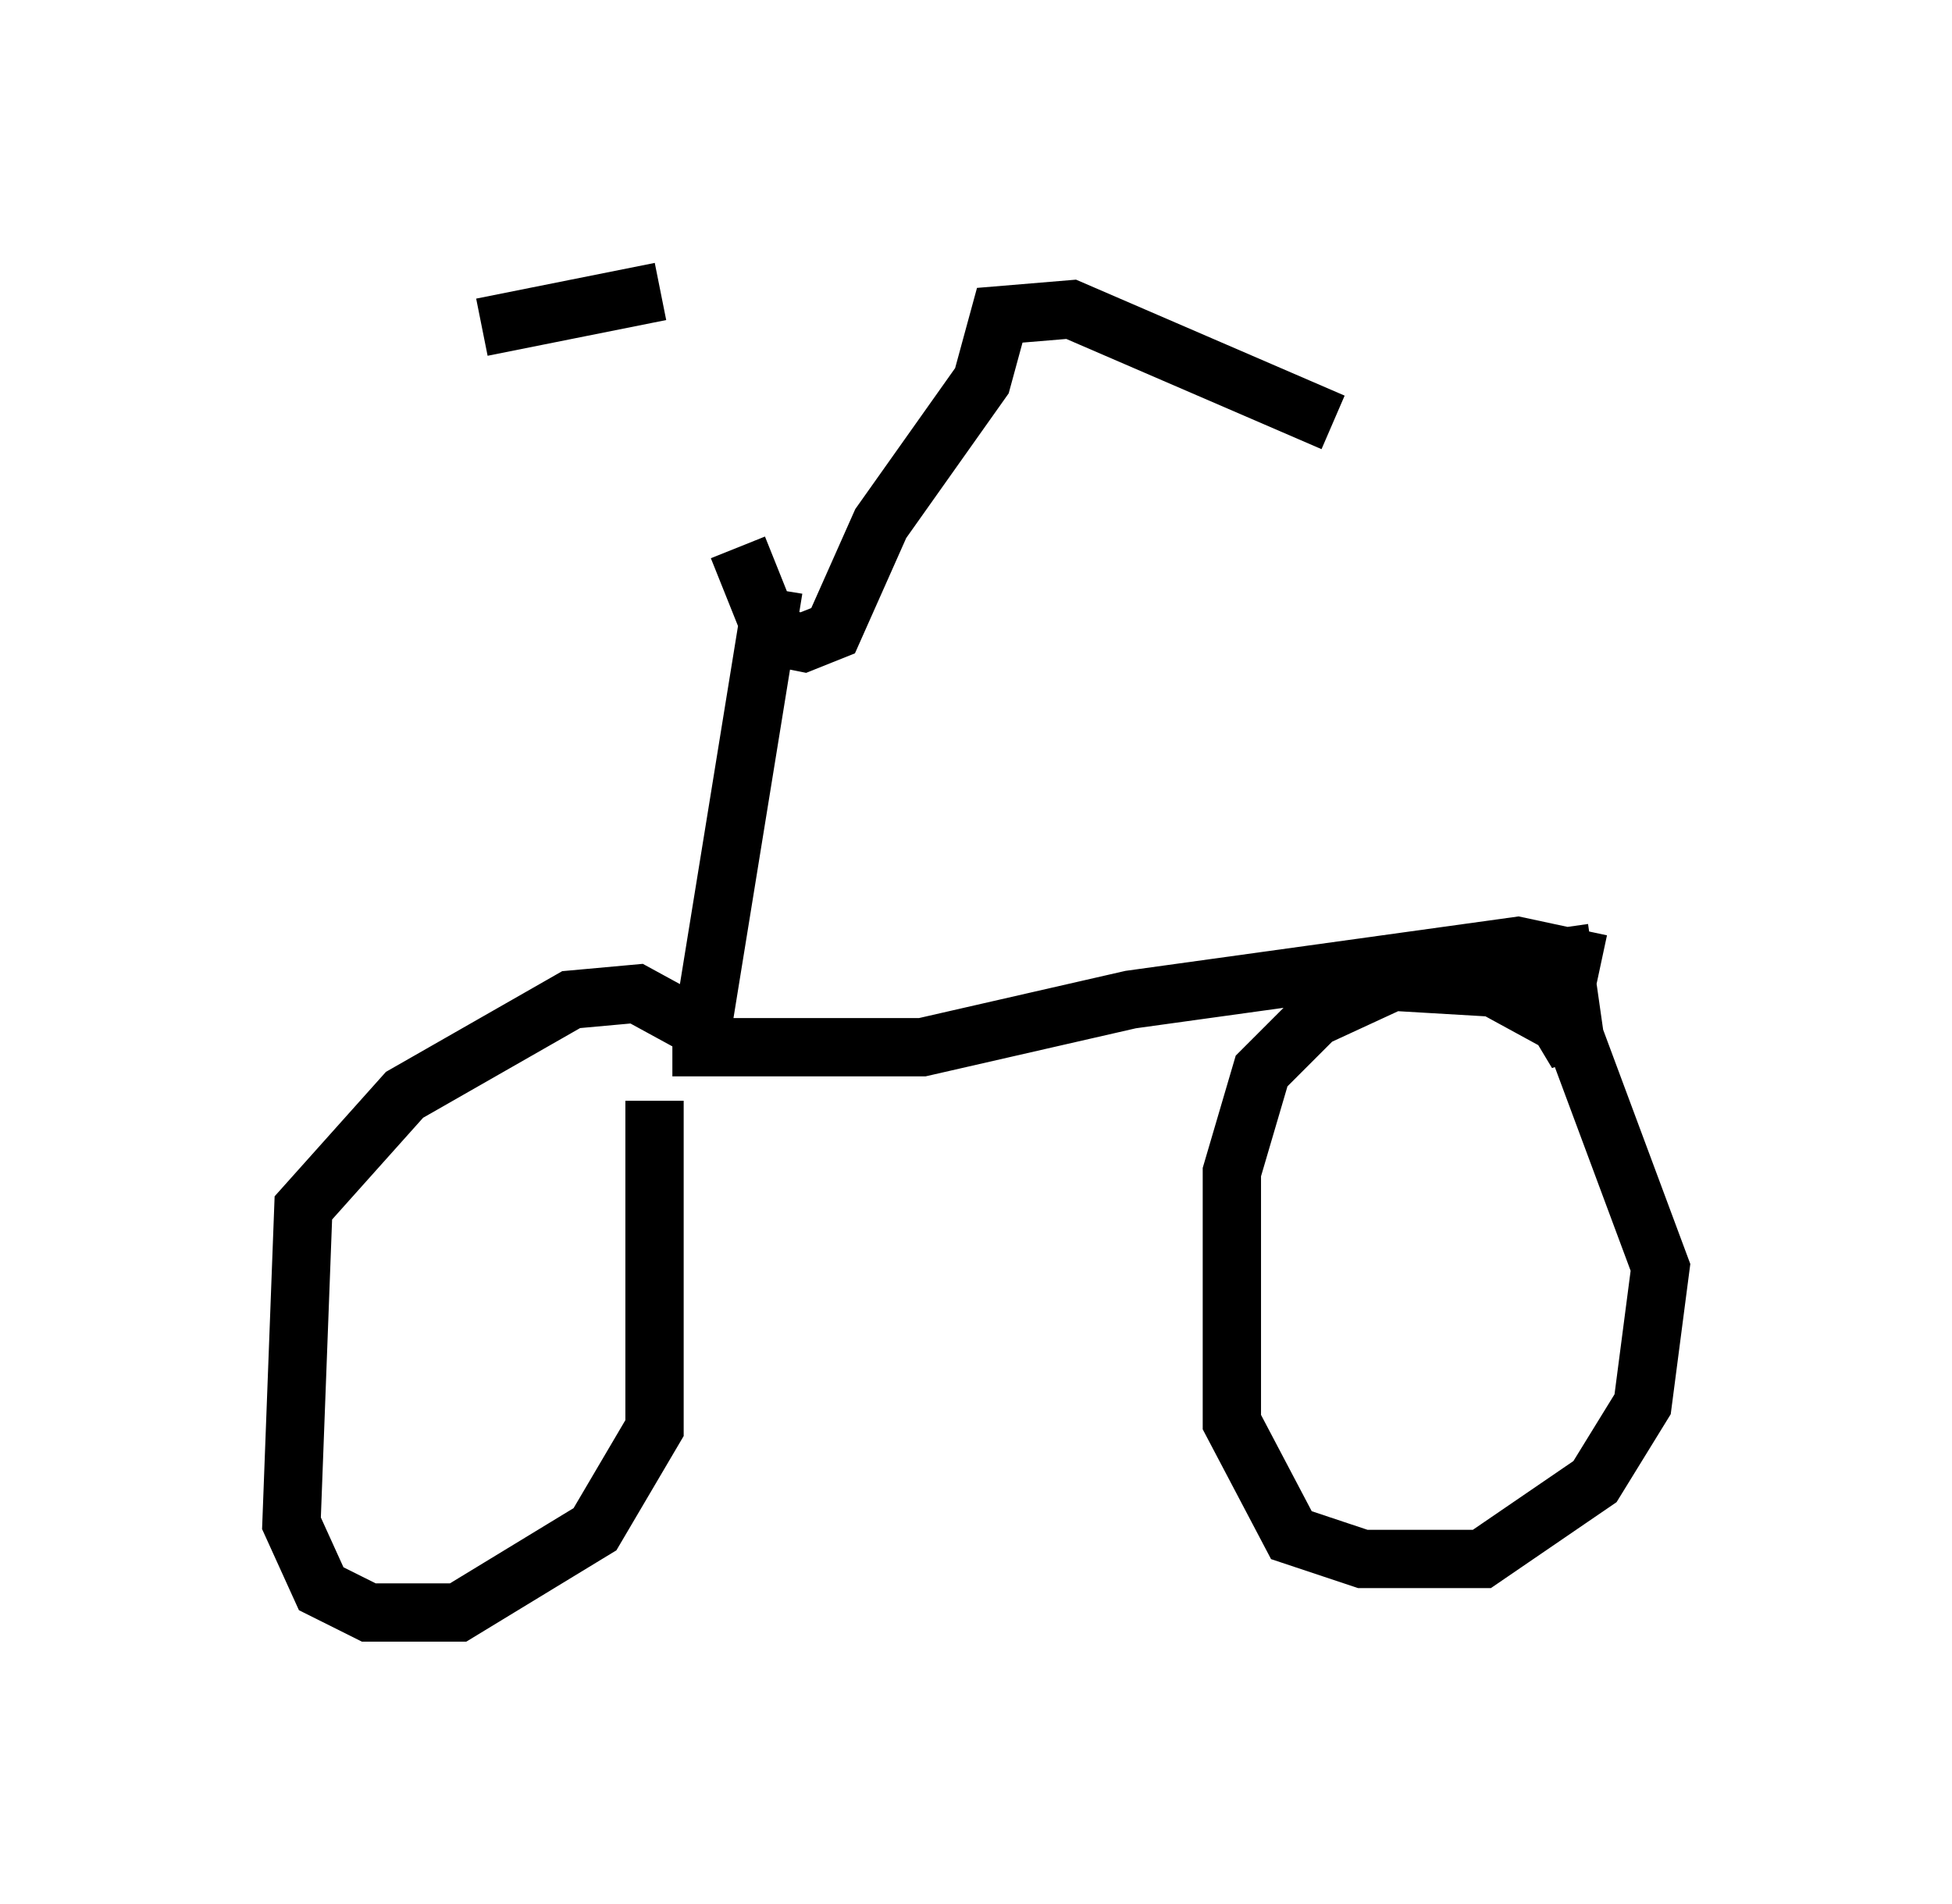 <?xml version="1.0" encoding="utf-8" ?>
<svg baseProfile="full" height="32.663" version="1.1" width="33.479" xmlns="http://www.w3.org/2000/svg" xmlns:ev="http://www.w3.org/2001/xml-events" xmlns:xlink="http://www.w3.org/1999/xlink"><defs /><rect fill="white" height="32.663" width="33.479" x="0" y="0" /><path d="M11.533, 5.102 m1.123, 4.288 l0.613, 1.531 0.51, 0.102 l0.51, -0.204 0.817, -1.838 l1.735, -2.45 0.306, -1.123 l1.225, -0.102 4.492, 1.94 m-11.536, -2.246 l-3.063, 0.613 m5.002, 4.492 l-1.225, 7.554 -1.123, -0.613 l-1.123, 0.102 -2.858, 1.633 l-1.735, 1.94 -0.204, 5.41 l0.51, 1.123 0.817, 0.408 l1.531, 0.0 2.348, -1.429 l1.021, -1.735 0.0, -5.615 m0.306, -0.919 l4.288, 0.0 3.573, -0.817 l6.635, -0.919 1.429, 0.306 m-0.715, -0.613 l0.306, 2.144 -0.306, -0.51 l-1.123, -0.613 -1.735, -0.102 l-1.327, 0.613 -0.919, 0.919 l-0.51, 1.735 0.0, 4.288 l1.021, 1.94 1.225, 0.408 l2.042, 0.0 1.94, -1.327 l0.817, -1.327 0.306, -2.348 l-1.633, -4.39 " fill="none" stroke="black" stroke-width="1" /></svg>
